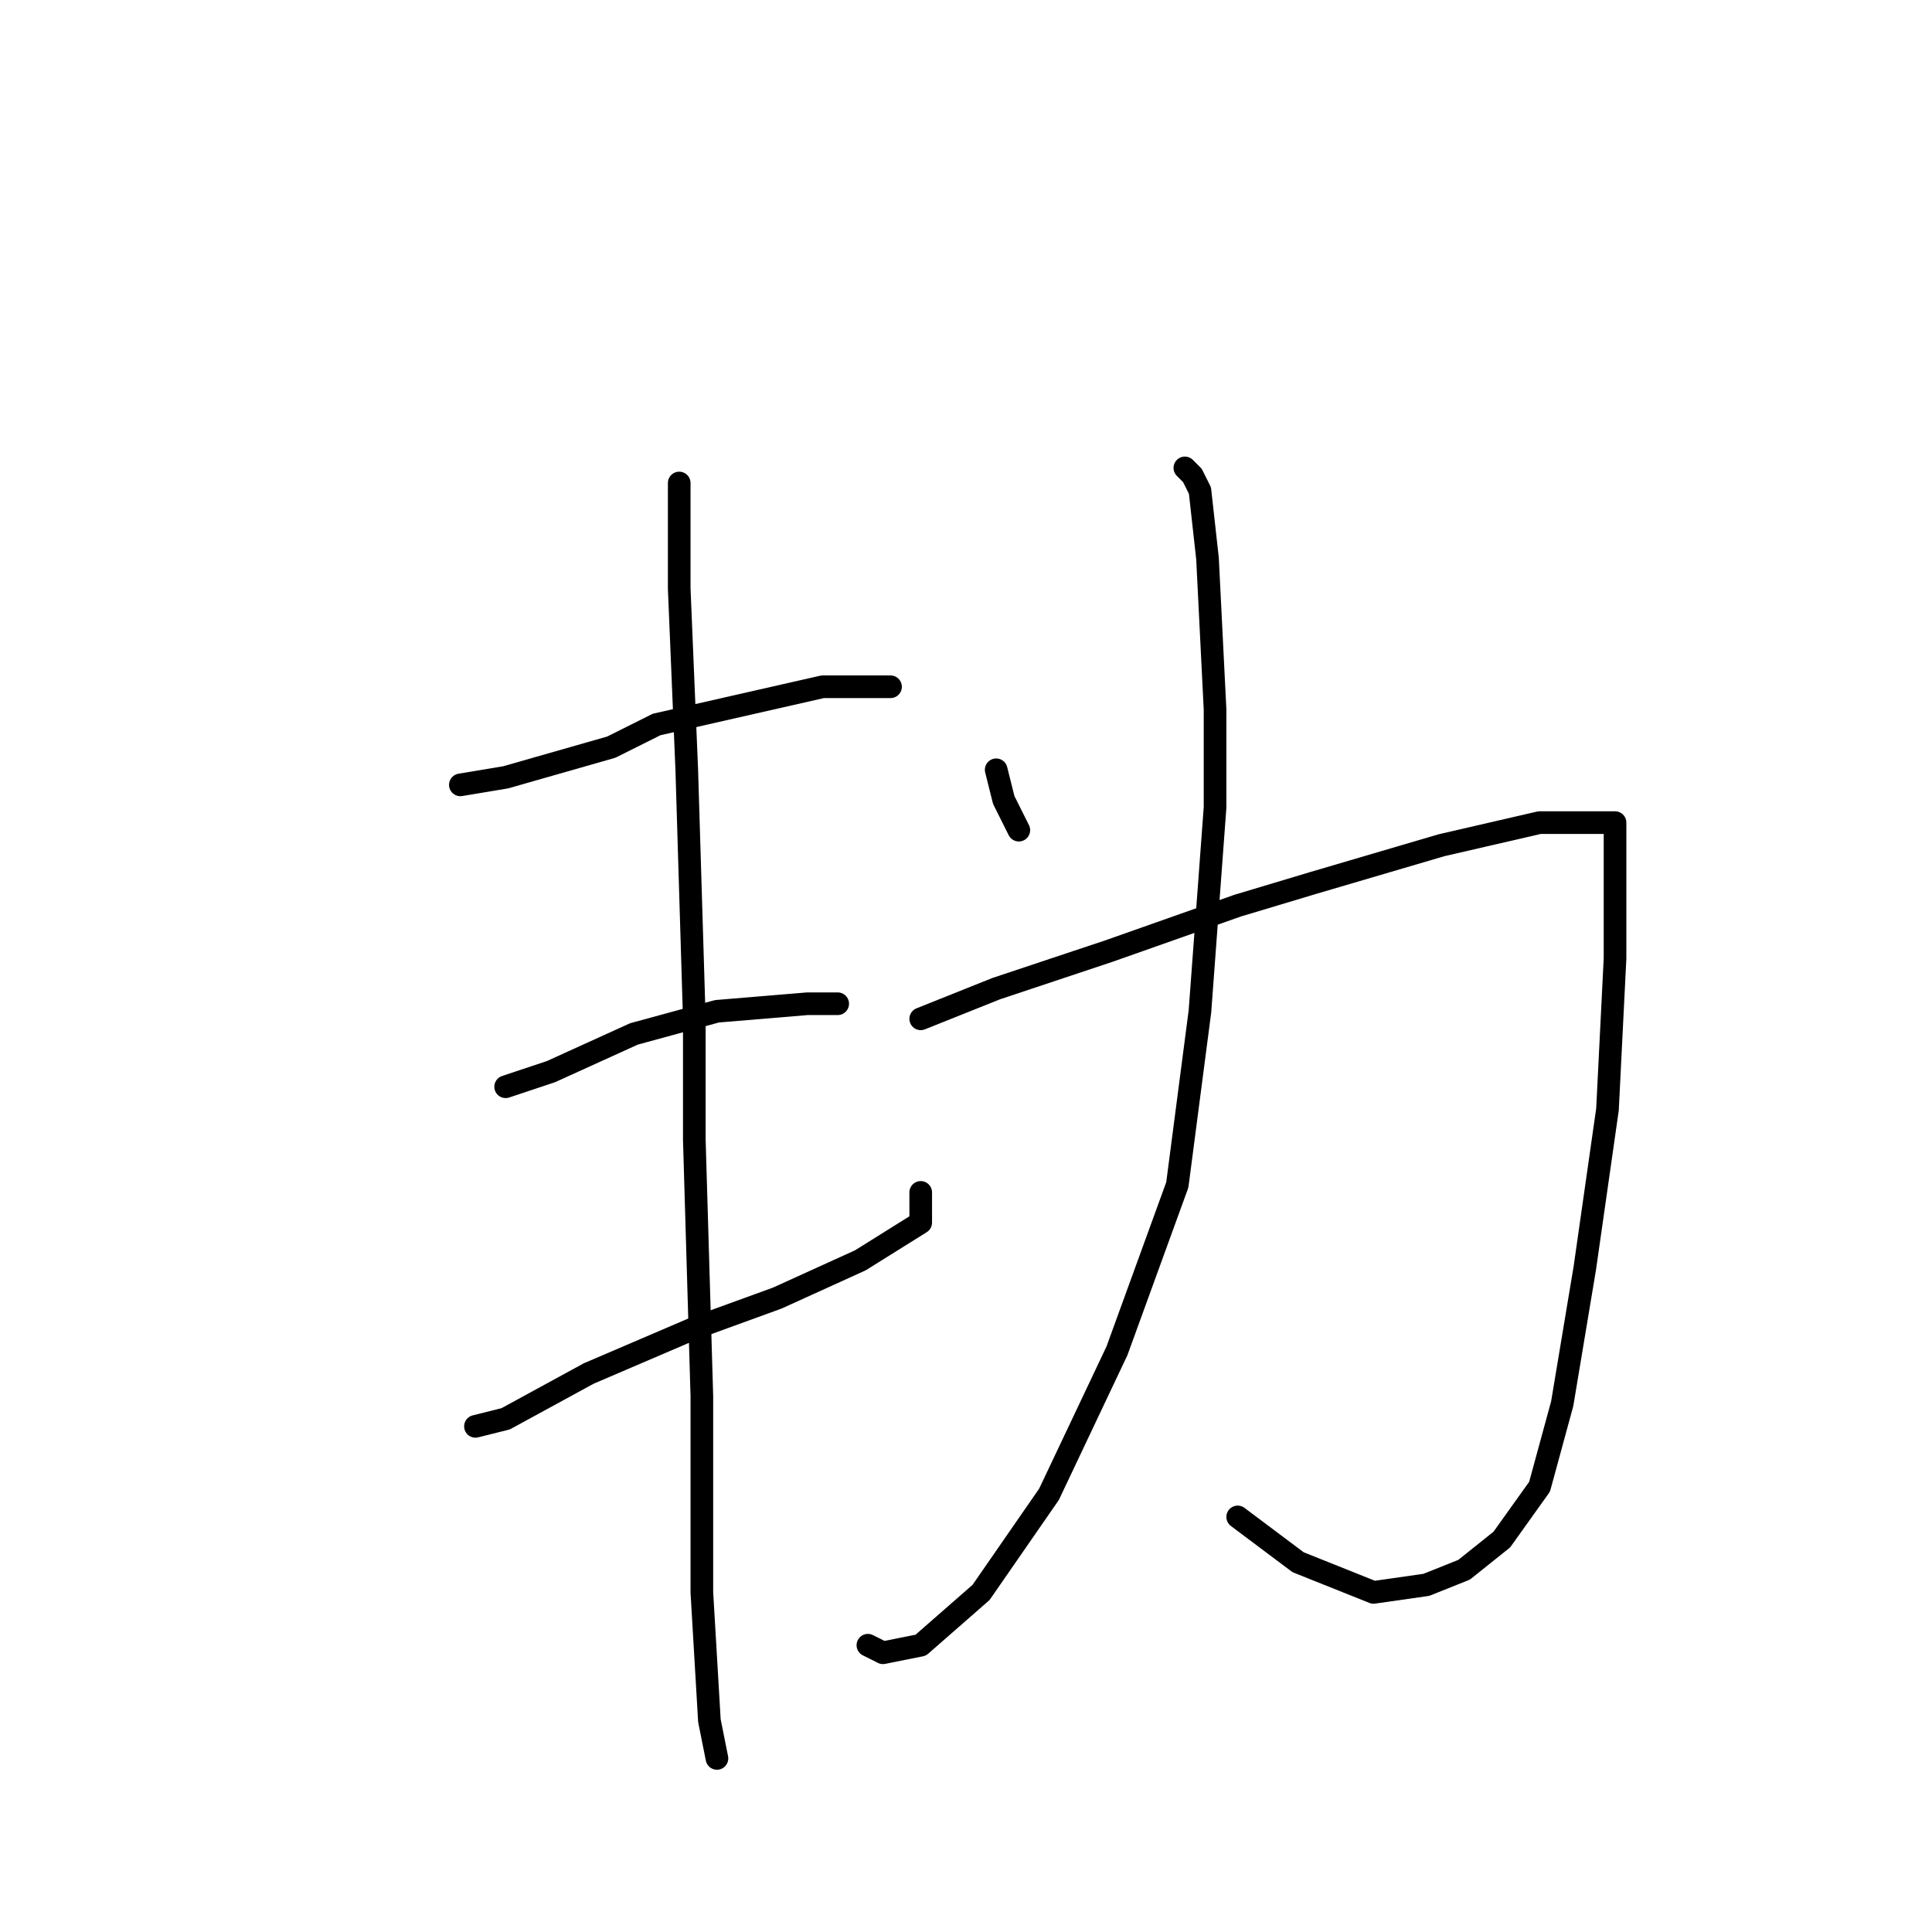 <?xml version="1.0" standalone="no"?>
    <svg width="256" height="256" xmlns="http://www.w3.org/2000/svg" version="1.1">
    <polyline stroke="black" stroke-width="3" stroke-linecap="round" fill="transparent" stroke-linejoin="round" points="61 104 67 103 81 99 87 96 109 91 118 91 118 91 " />
        <polyline stroke="black" stroke-width="3" stroke-linecap="round" fill="transparent" stroke-linejoin="round" points="67 144 73 142 84 137 95 134 107 133 111 133 111 133 " />
        <polyline stroke="black" stroke-width="3" stroke-linecap="round" fill="transparent" stroke-linejoin="round" points="63 189 67 188 78 182 92 176 103 172 114 167 122 162 122 158 122 158 " />
        <polyline stroke="black" stroke-width="3" stroke-linecap="round" fill="transparent" stroke-linejoin="round" points="90 64 90 78 91 102 92 135 92 151 93 185 93 211 94 228 95 233 95 233 " />
        <polyline stroke="black" stroke-width="3" stroke-linecap="round" fill="transparent" stroke-linejoin="round" points="157 62 158 63 159 65 160 74 161 94 161 107 159 134 156 157 148 179 139 198 130 211 122 218 117 219 115 218 115 218 " />
        <polyline stroke="black" stroke-width="3" stroke-linecap="round" fill="transparent" stroke-linejoin="round" points="132 102 133 106 135 110 135 110 " />
        <polyline stroke="black" stroke-width="3" stroke-linecap="round" fill="transparent" stroke-linejoin="round" points="122 135 132 131 147 126 164 120 174 117 191 112 204 109 211 109 213 109 214 109 214 111 214 127 213 147 210 168 207 186 204 197 199 204 194 208 189 210 182 211 172 207 164 201 164 201 " />
        </svg>